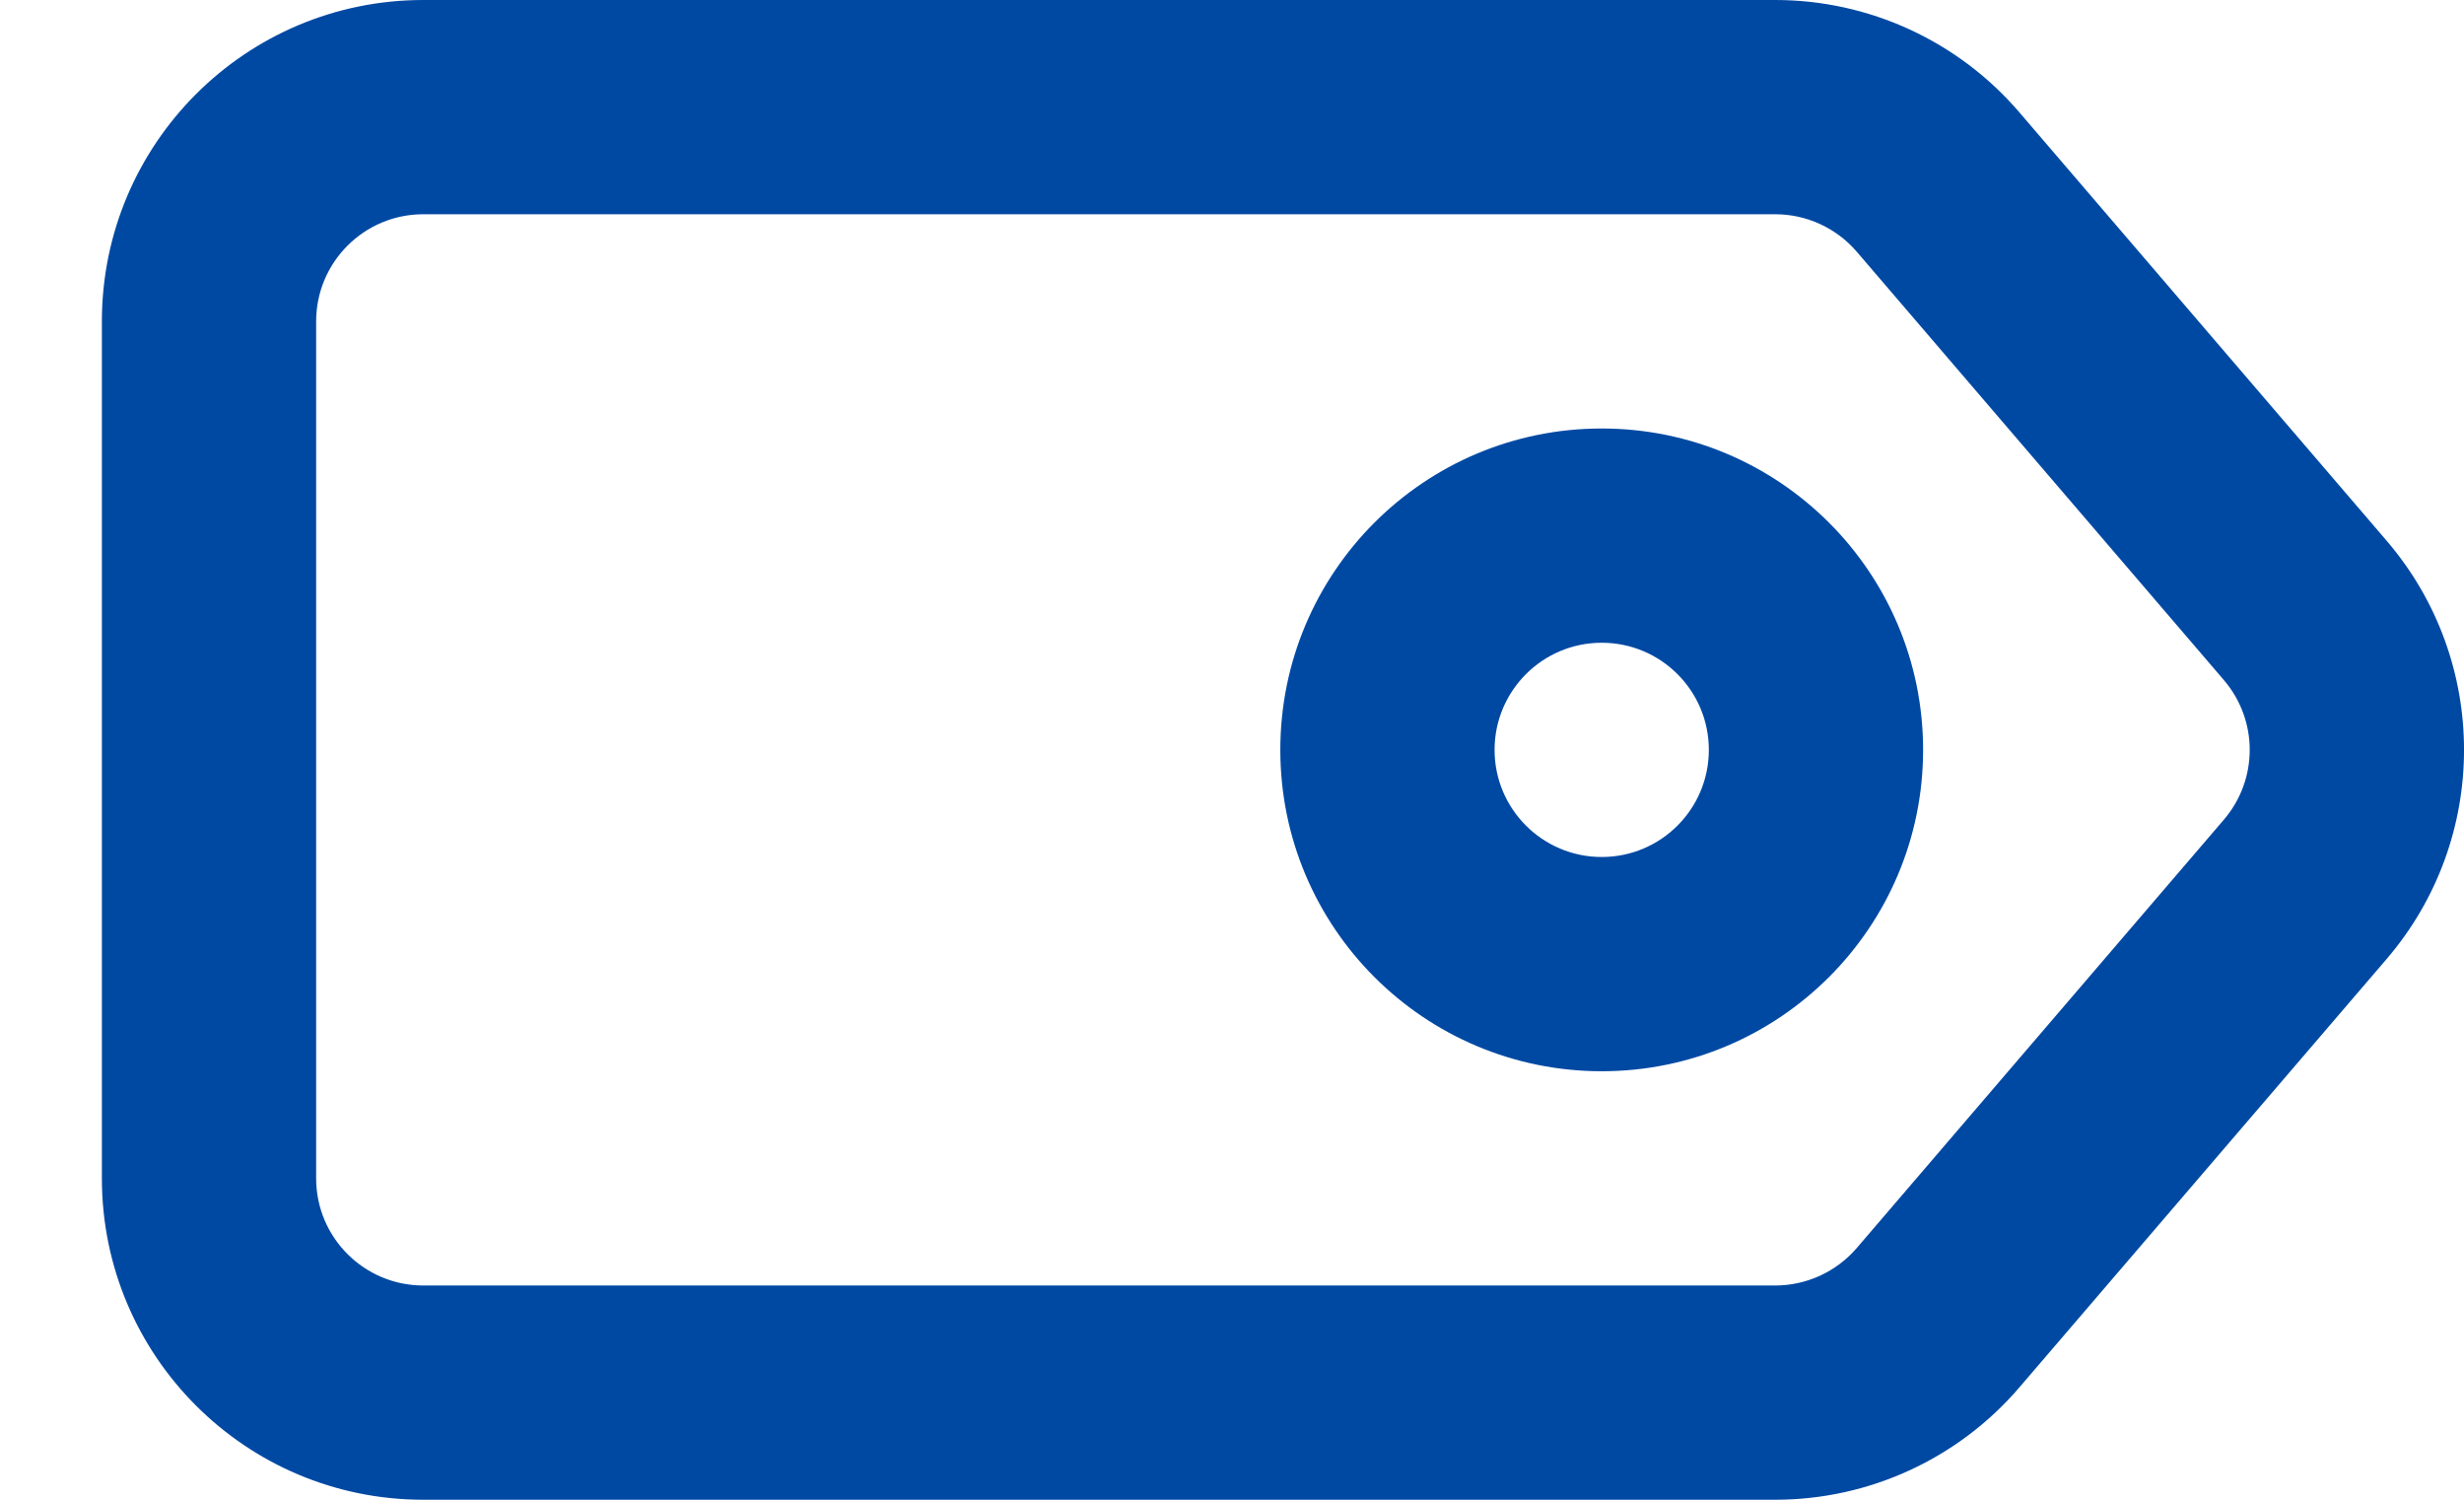 <svg width="23" height="14" viewBox="0 0 23 14" fill="none" xmlns="http://www.w3.org/2000/svg">
<path fill-rule="evenodd" clip-rule="evenodd" d="M2.951 11V3C2.951 2.448 3.399 2 3.951 2L16.571 2C16.863 2 17.141 2.128 17.331 2.349L20.759 6.349C21.08 6.724 21.08 7.276 20.759 7.651L17.331 11.651C17.141 11.872 16.863 12 16.571 12L3.951 12C3.399 12 2.951 11.552 2.951 11ZM0.951 11V3C0.951 1.343 2.294 0 3.951 0L16.571 0C17.447 0 18.279 0.383 18.849 1.048L22.278 5.048C23.241 6.171 23.241 7.829 22.278 8.952L18.849 12.952C18.279 13.617 17.447 14 16.571 14L3.951 14C2.294 14 0.951 12.657 0.951 11Z" fill="#0049A3"/>
<path fill-rule="evenodd" clip-rule="evenodd" d="M14.951 6C15.504 6 15.951 6.448 15.951 7C15.951 7.552 15.504 8 14.951 8C14.399 8 13.951 7.552 13.951 7C13.951 6.448 14.399 6 14.951 6ZM14.951 4C16.608 4 17.951 5.343 17.951 7C17.951 8.657 16.608 10 14.951 10C13.294 10 11.951 8.657 11.951 7C11.951 5.343 13.294 4 14.951 4Z" fill="#0049A3"/>
</svg>
